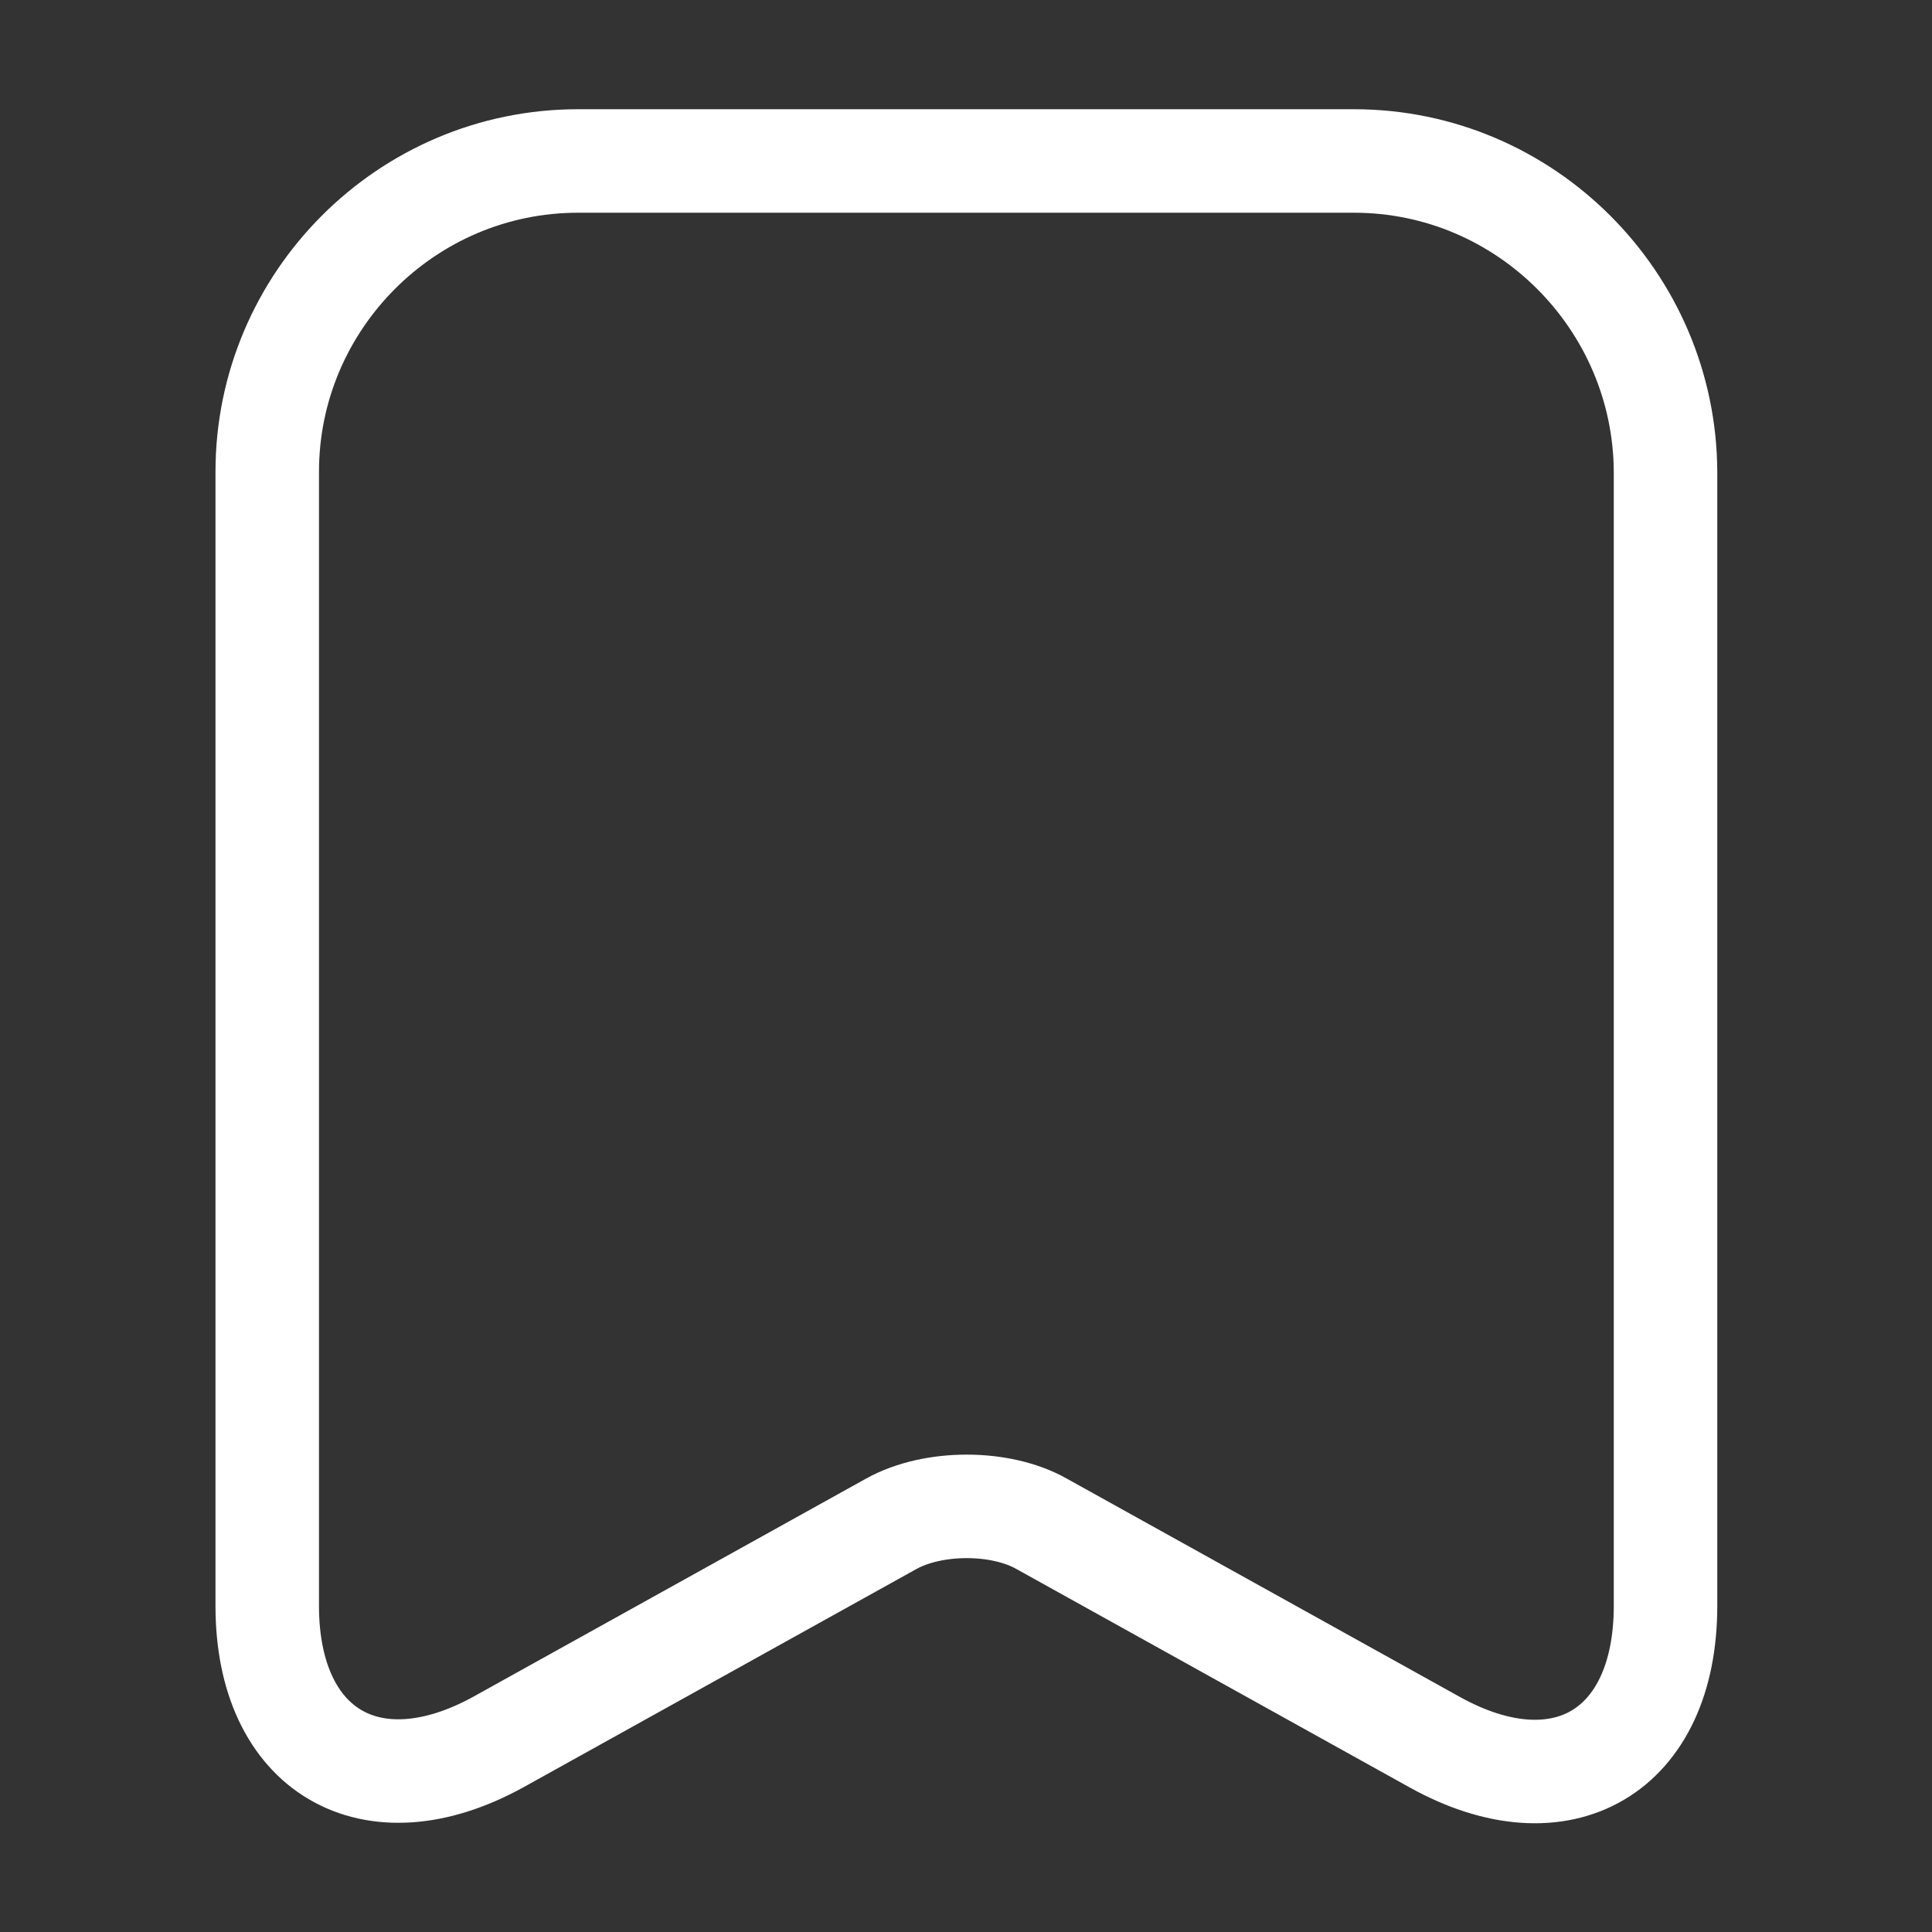 <svg width="28" height="28" viewBox="0 0 28 28" fill="none" xmlns="http://www.w3.org/2000/svg">
<rect x="0" y="0" width="28" height="28" fill="#333333" stroke="none"/>
<path d="M19.623 2.333H8.377C5.892 2.333 3.873 4.363 3.873 6.837V23.275C3.873 25.375 5.378 26.262 7.222 25.247L12.915 22.085C13.522 21.747 14.502 21.747 15.097 22.085L20.79 25.247C22.633 26.273 24.138 25.387 24.138 23.275V6.837C24.127 4.363 22.108 2.333 19.623 2.333Z" stroke="white" stroke-width="1.5" stroke-linecap="round" stroke-linejoin="round"/>
</svg>
